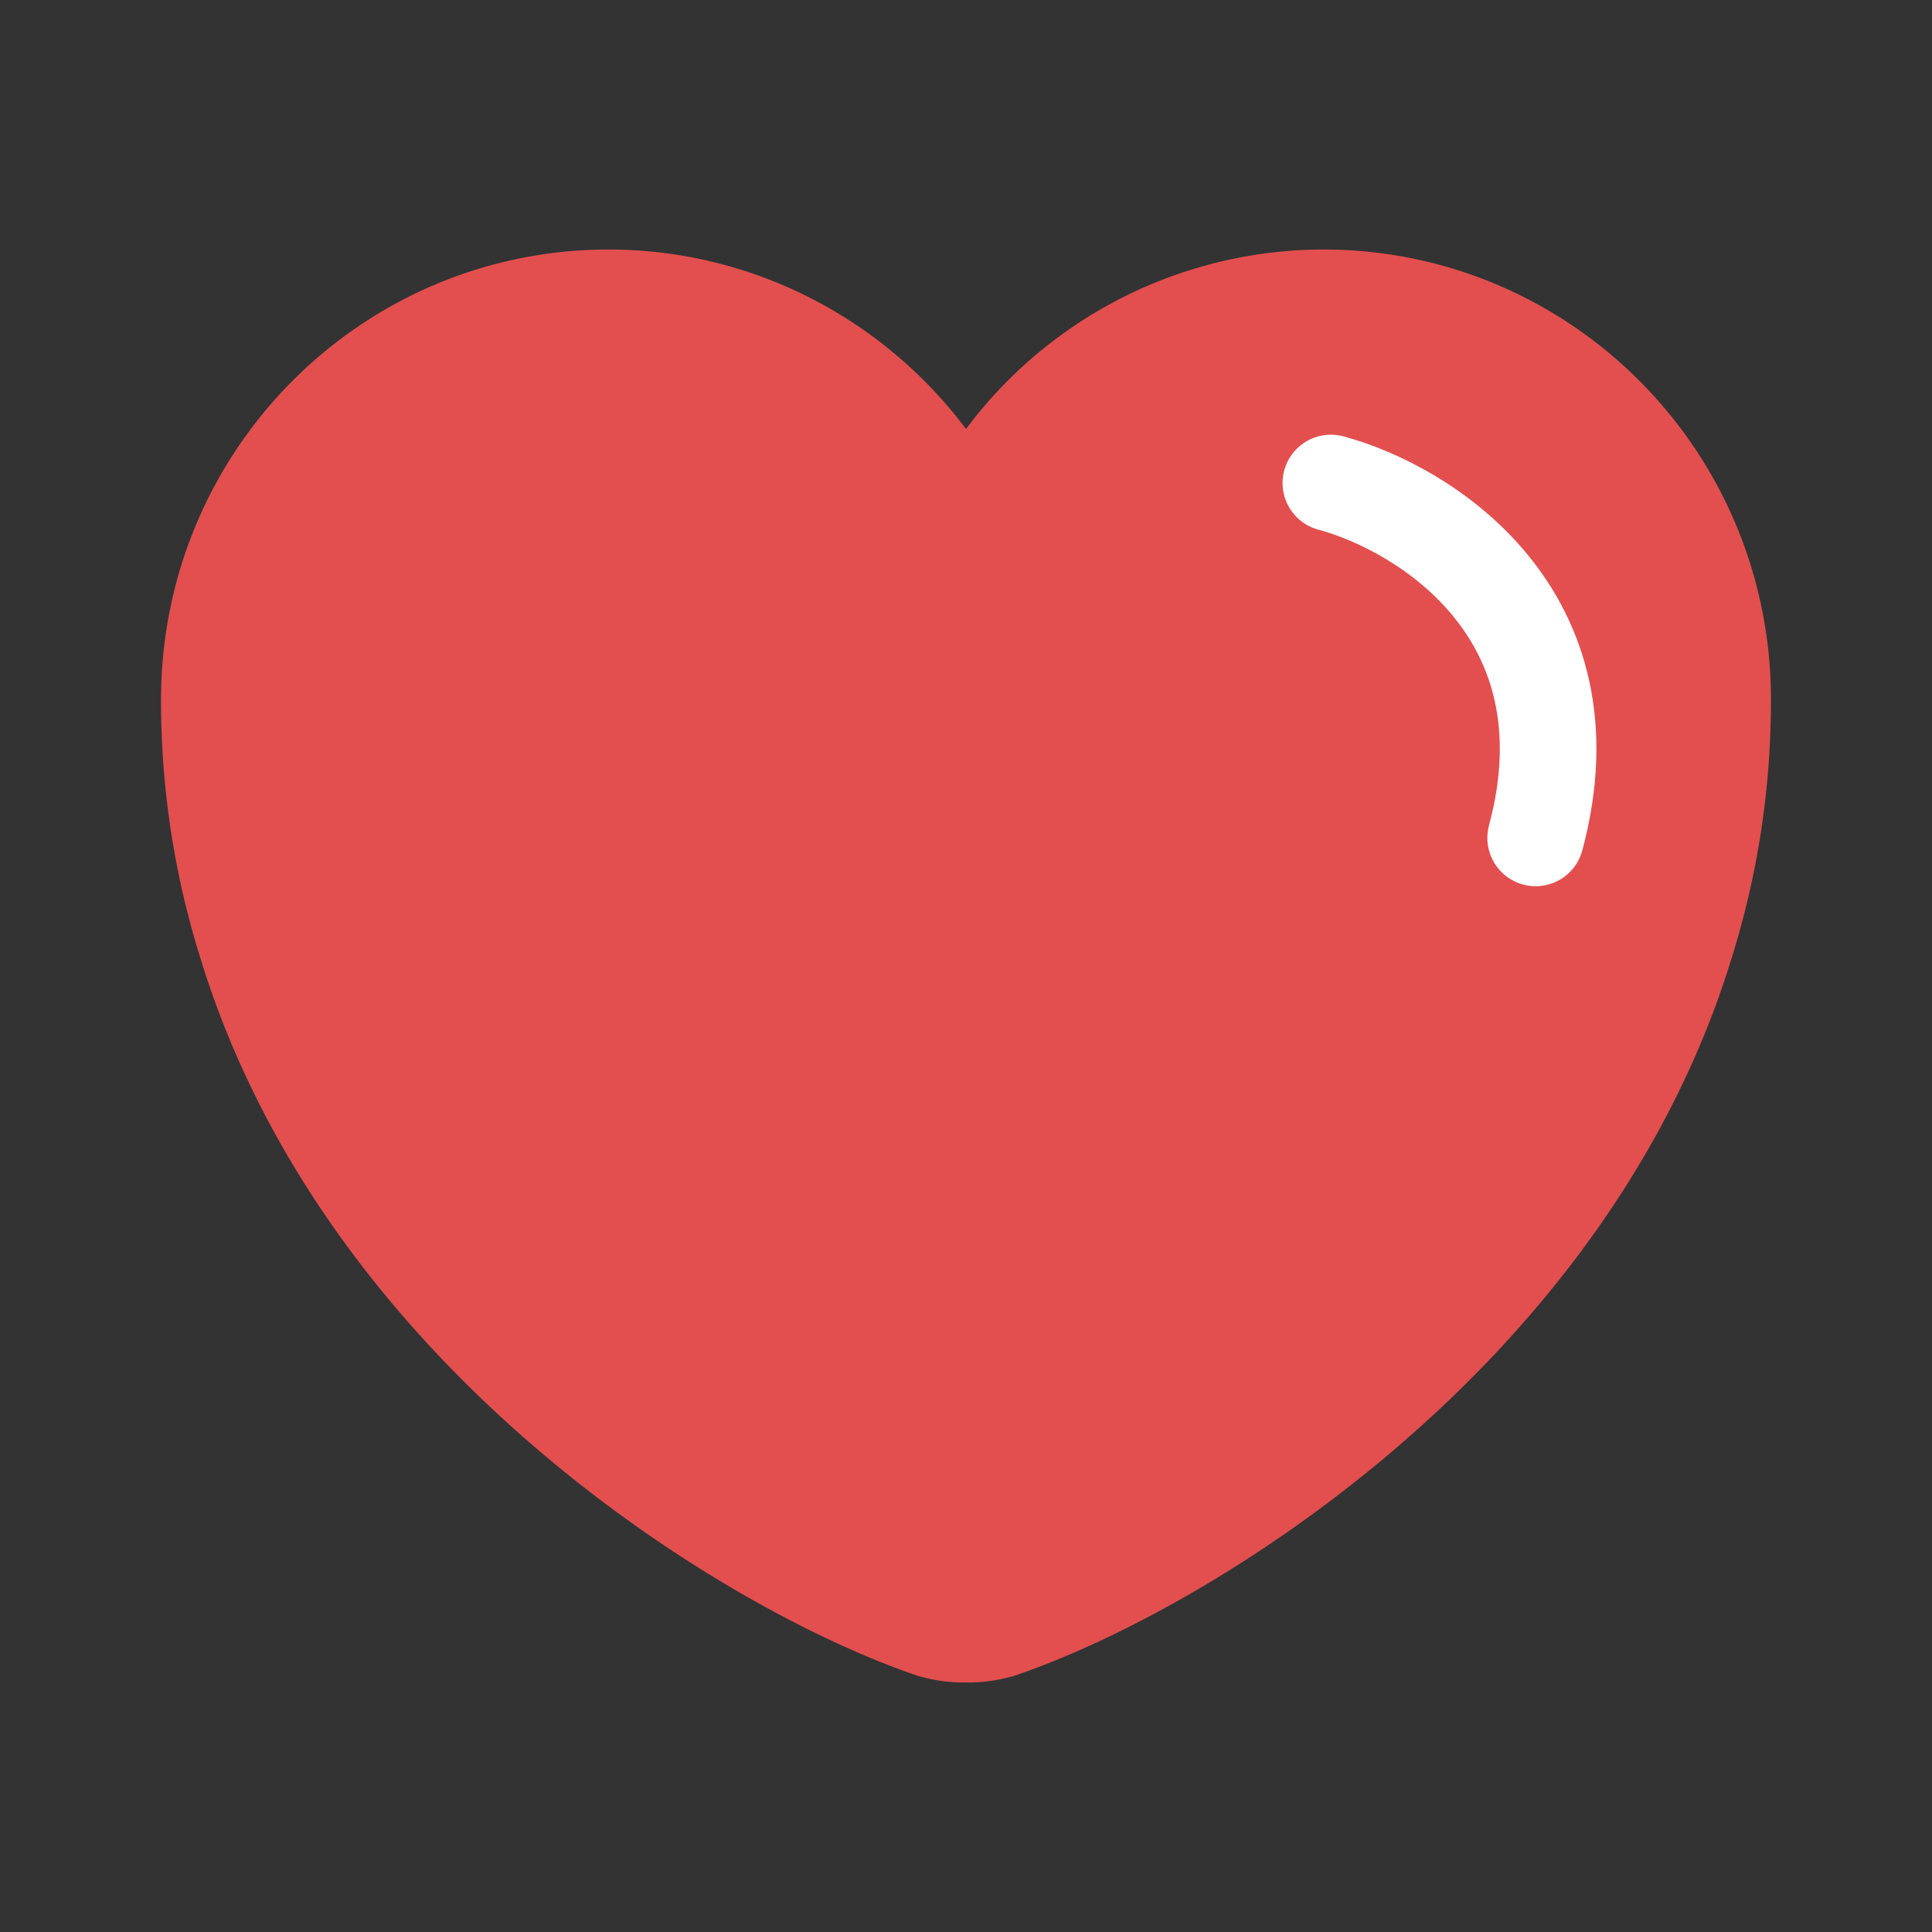 <svg width="20" height="20" viewBox="0 0 20 20" fill="none" xmlns="http://www.w3.org/2000/svg"><rect x="0" y="0" width="20" height="20" fill="#333333" stroke="none"/><path d="M9.4 4.891l.6.803.6-.803a3.874 3.874 0 0 1 3.1-1.558c2.14 0 3.883 1.744 3.883 3.909 0 .91-.145 1.749-.397 2.527l-.001.005c-.605 1.913-1.848 3.467-3.206 4.634-1.361 1.17-2.795 1.914-3.704 2.224l-.008.002a.925.925 0 0 1-.267.033.925.925 0 0 1-.267-.033l-.008-.002c-.909-.31-2.343-1.054-3.704-2.224-1.358-1.167-2.601-2.72-3.206-4.634l-.001-.005a8.149 8.149 0 0 1-.397-2.527c0-2.165 1.742-3.909 3.883-3.909 1.26 0 2.393.613 3.1 1.558z" fill="#E34F4F" stroke="#E34F4F" stroke-width="1.5"></path><path d="M13.777 5c.965.259 2.742 1.356 2.12 3.674" stroke="#fff" stroke-linecap="round"></path></svg>